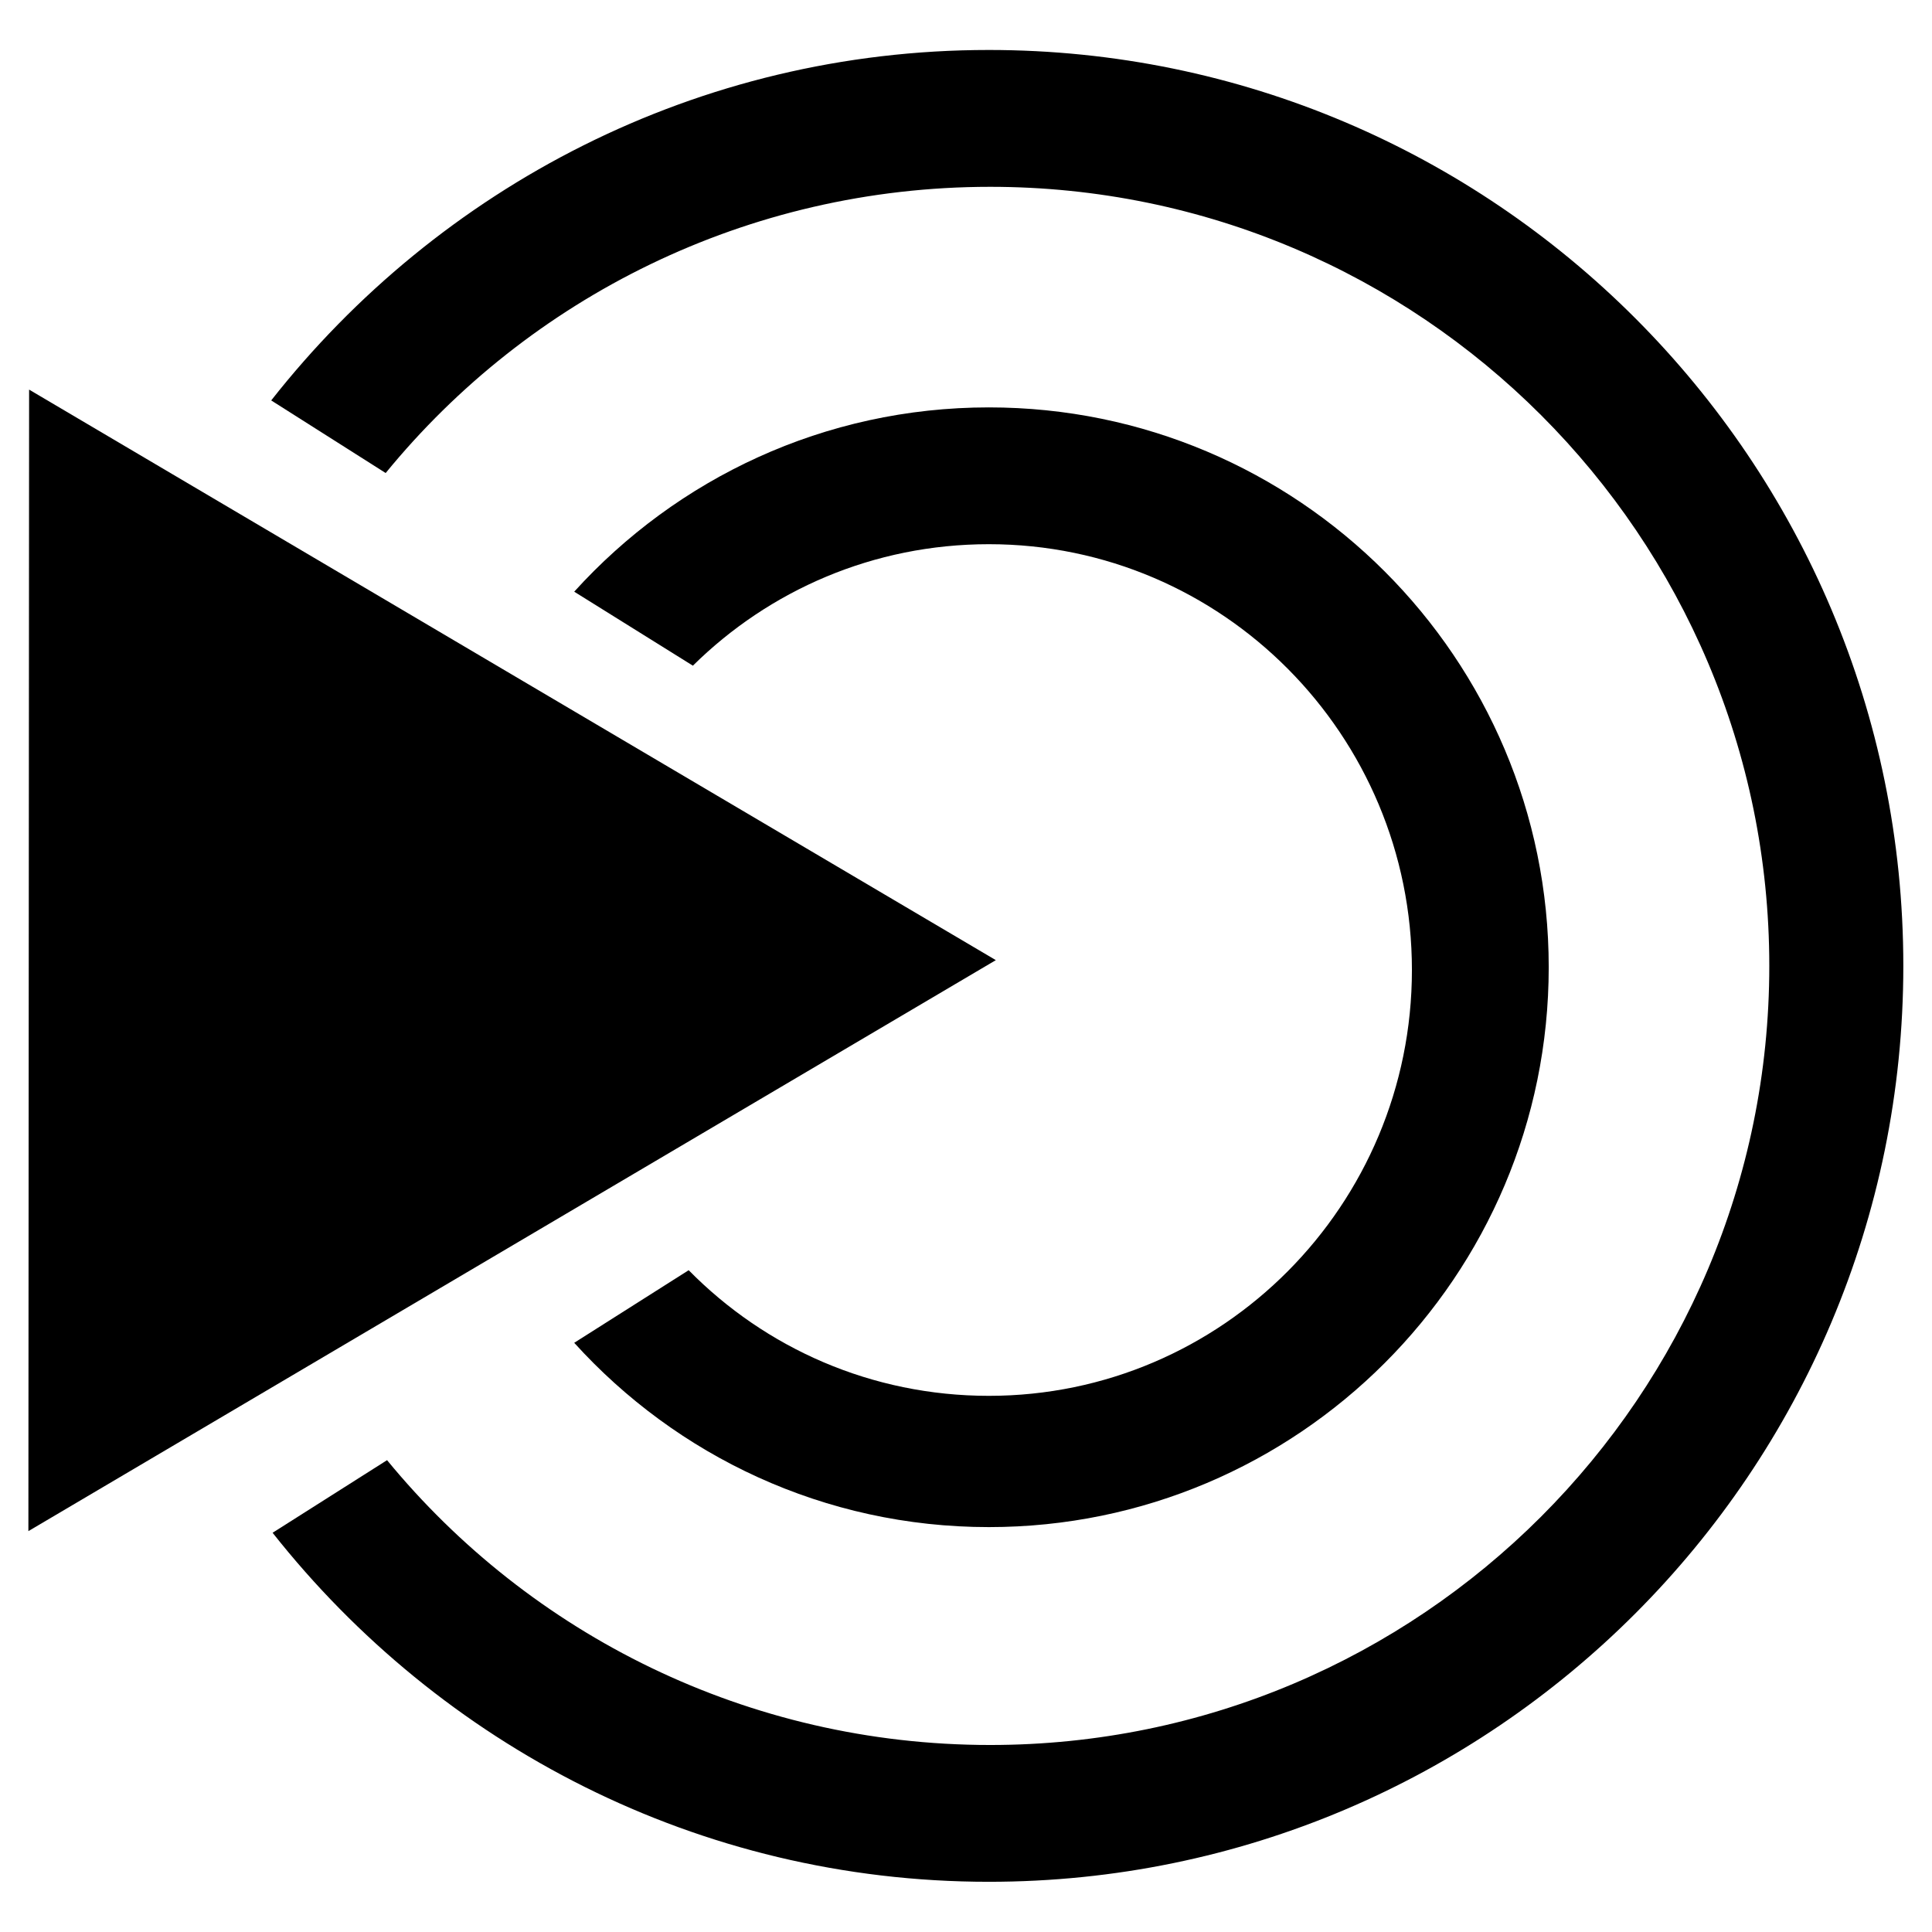 <?xml version="1.0" encoding="UTF-8"?>
<svg version="1.0" viewBox="0 0 96 96" xmlns="http://www.w3.org/2000/svg" xmlns:xlink="http://www.w3.org/1999/xlink">
 <g transform="matrix(2.22 0 0 2.22 -5.287 -6.499)" fill="#000000">
  <path d="m3.033 11.648 21.638 12.77-21.654 12.78z" fill-rule="evenodd"/>
  <path d="m44.983 24.546c0-11.316-9.17-20.5-20.469-20.5-6.524 0-12.313 3.077-16.062 7.844l2.562 1.625c3.199-3.915 8.085-6.406 13.531-6.406 9.626-1e-7 17.438 7.812 17.438 17.438s-7.812 17.438-17.438 17.438c-5.43 0-10.301-2.48-13.5-6.375l-2.562 1.625c3.75 4.747 9.523 7.812 16.031 7.812 11.299 0 20.469-9.184 20.469-20.5z"/>
  <path d="m37.046 24.577c0-6.917-5.614-12.531-12.531-12.531-3.683 0-6.988 1.593-9.281 4.125l2.656 1.656c1.708-1.687 4.044-2.719 6.625-2.719 5.227 0 9.469 4.27 9.469 9.531 0 5.261-4.242 9.531-9.469 9.531-2.629 1e-6 -5.003-1.069-6.719-2.812l-2.562 1.625c2.293 2.532 5.598 4.125 9.281 4.125 6.917 0 12.531-5.614 12.531-12.531z"/>
 </g>
</svg>
